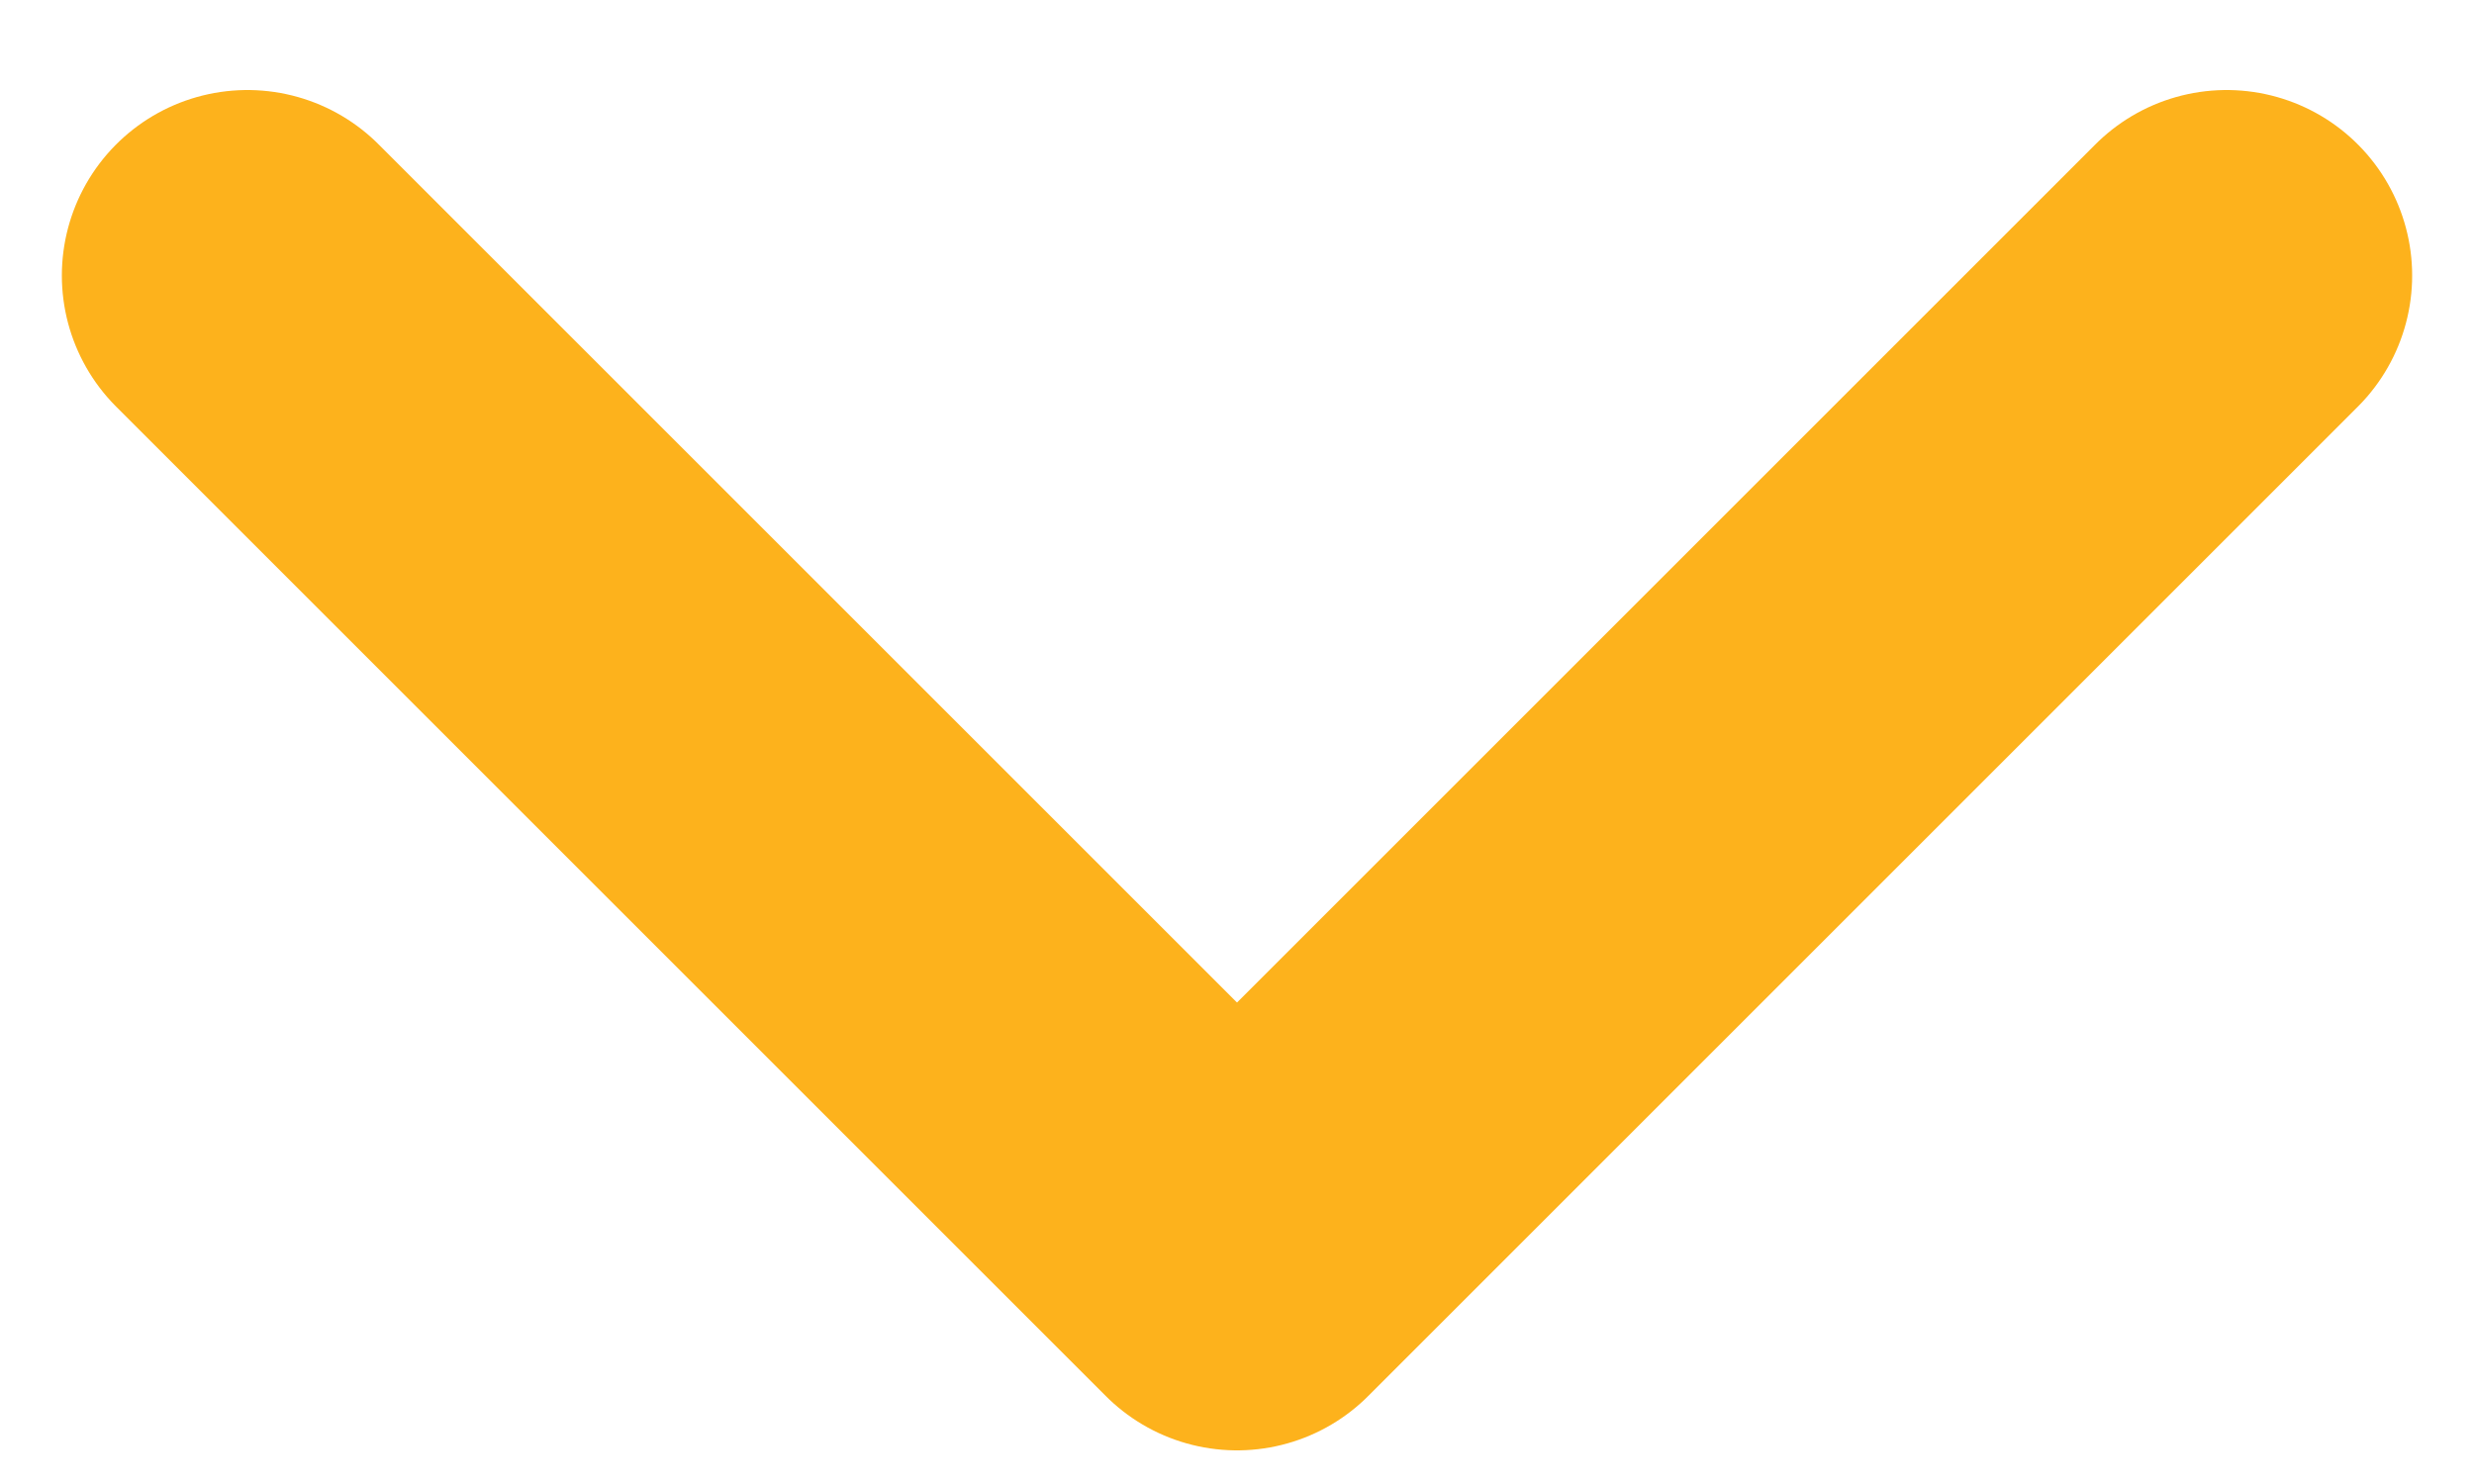<svg width="10" height="6" viewBox="0 0 10 6" fill="none" xmlns="http://www.w3.org/2000/svg">
<path d="M1 1.114L5 5.114L9 1.114" stroke="#FDB21C" stroke-width="1.5" stroke-linecap="round" stroke-linejoin="round"/>
</svg>
